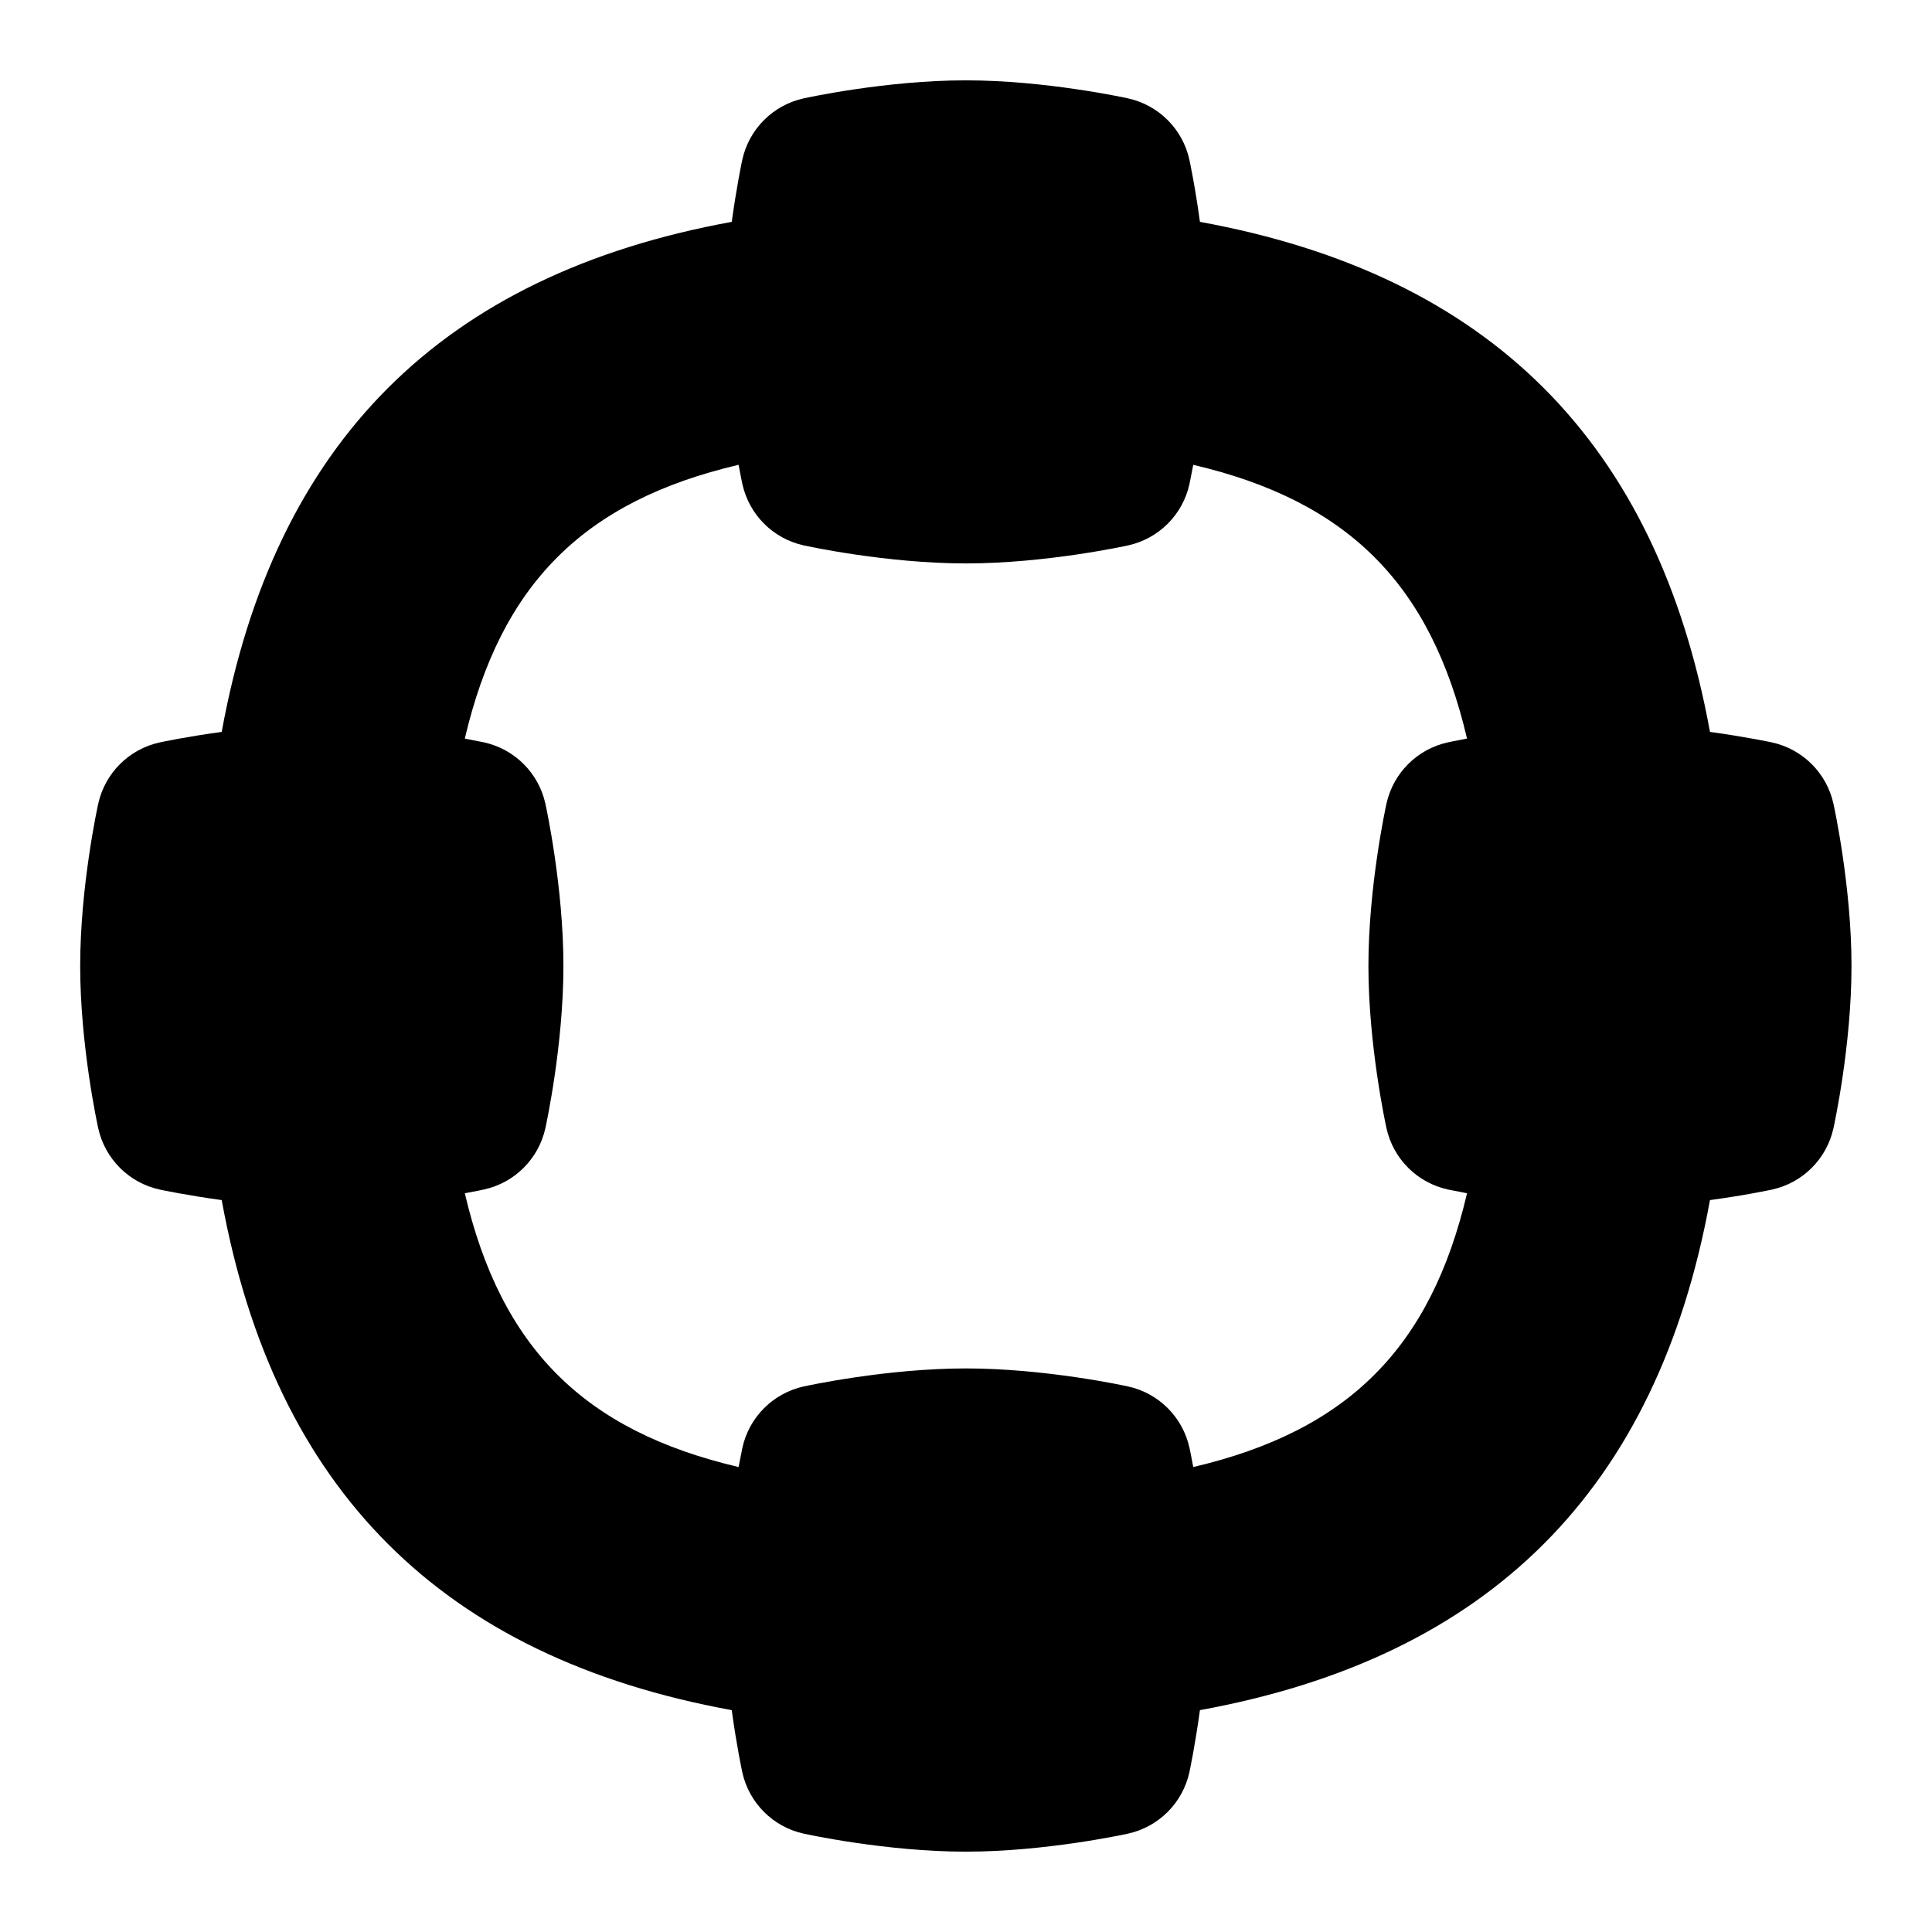 <svg id="Layer_1" viewBox="0 0 24 24" xmlns="http://www.w3.org/2000/svg" data-name="Layer 1"><path d="m22.776 9.985c-.084-.381-.381-.678-.762-.762-.023-.005-.335-.071-.772-.131-.656-3.598-2.738-5.68-6.336-6.336-.059-.436-.126-.748-.131-.772-.084-.381-.381-.678-.762-.762-.042-.009-1.028-.224-2.015-.224s-1.973.215-2.015.224c-.381.084-.678.381-.762.762-.005.023-.071.335-.131.772-3.598.656-5.68 2.738-6.336 6.336-.436.059-.748.126-.772.131-.381.084-.678.381-.762.762-.009.042-.224 1.028-.224 2.015s.215 1.973.224 2.015c.084.381.381.678.762.762.023.005.335.071.772.131.656 3.598 2.738 5.68 6.336 6.336.059.436.126.748.131.772.084.381.381.678.762.762.042.009 1.028.224 2.015.224s1.973-.215 2.015-.224c.381-.084.678-.381.762-.762.005-.023.071-.335.131-.772 3.598-.656 5.68-2.738 6.336-6.336.436-.059.748-.126.772-.131.381-.084.678-.381.762-.762.009-.042.224-1.028.224-2.015s-.215-1.973-.224-2.015zm-7.953 8.239c-.025-.137-.044-.227-.047-.239-.084-.381-.381-.678-.762-.762-.042-.009-1.028-.224-2.015-.224s-1.973.215-2.015.224c-.381.084-.678.381-.762.762-.002.012-.021.102-.047.239-1.921-.45-2.951-1.479-3.401-3.401.137-.025.227-.044.239-.047.381-.084.678-.381.762-.762.009-.042.224-1.028.224-2.015s-.215-1.973-.224-2.015c-.084-.381-.381-.678-.762-.762-.012-.002-.102-.021-.239-.047.45-1.921 1.479-2.951 3.401-3.401.025.137.044.227.047.239.084.381.381.678.762.762.042.009 1.028.224 2.015.224s1.973-.215 2.015-.224c.381-.084.678-.381.762-.762.002-.012.021-.102.047-.239 1.921.45 2.951 1.479 3.401 3.401-.137.025-.227.044-.239.047-.381.084-.678.381-.762.762-.009.042-.224 1.028-.224 2.015s.215 1.973.224 2.015c.084.381.381.678.762.762.012.002.102.021.239.047-.45 1.921-1.479 2.951-3.401 3.401z"/></svg>